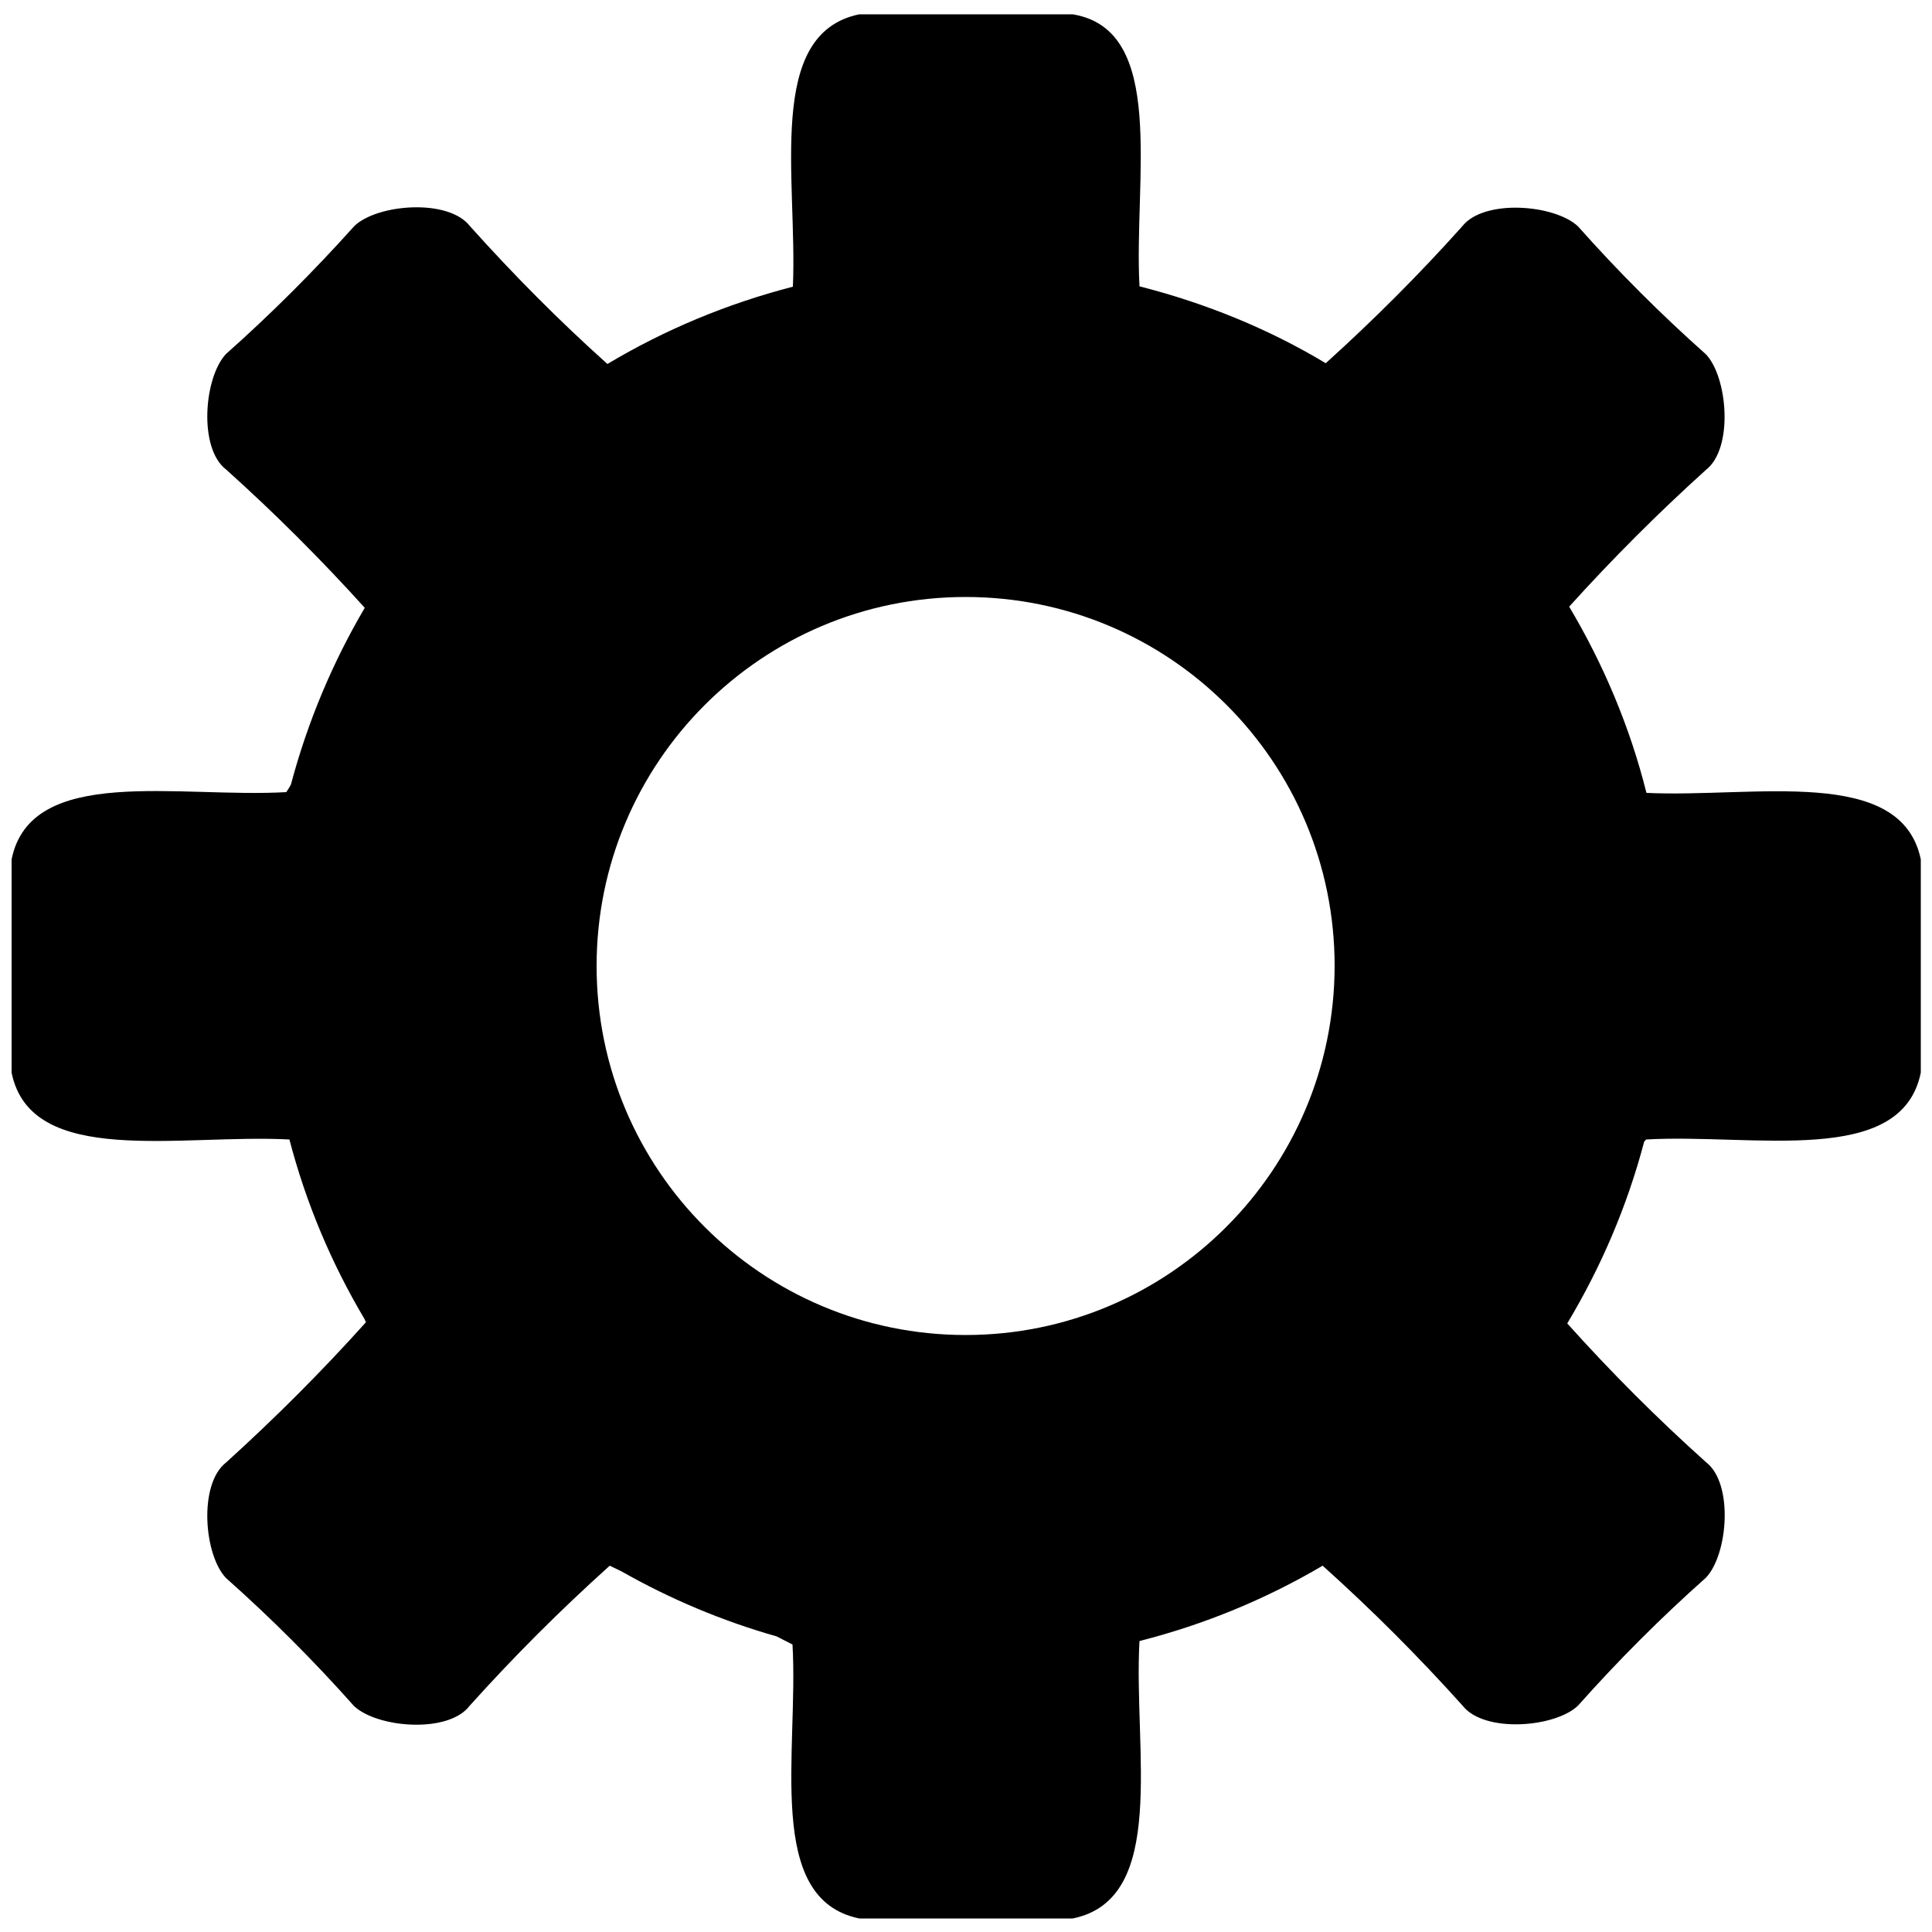 <?xml version="1.0" encoding="utf-8"?>
<!-- Generator: Adobe Illustrator 19.1.0, SVG Export Plug-In . SVG Version: 6.00 Build 0)  -->
<svg version="1.1" id="Layer_1" xmlns="http://www.w3.org/2000/svg" xmlns:xlink="http://www.w3.org/1999/xlink" x="0px" y="0px"
	 width="500px" height="500px" viewBox="0 0 500 500" enable-background="new 0 0 500 500" xml:space="preserve">
<path fill-rule="evenodd" clip-rule="evenodd" d="M426.1,205.2c-4.3-17.2-11.2-33.4-20-48.2c11.2-12.4,23-24.2,35.4-35.4
	c7.2-5.6,5.6-24,0-29.9c-11.7-10.4-22.7-21.4-33.1-33.1c-6-5.7-24.4-7.2-30,0c-11.1,12.4-22.9,24.2-35.3,35.4
	c-14.8-8.9-31-15.5-48.2-19.9c-1.5-27.8,7.2-66.4-17.3-70.4h-55.2c-24.4,5-16,42.5-17.2,70.5c-17.1,4.4-33.3,11.2-48,20
	c-12.5-11.2-24.4-23.2-35.6-35.7c-5.6-7.2-24-5.7-29.9,0C81.2,70.2,70.2,81.2,58.5,91.6c-5.7,6-7.2,24.4,0,29.9
	c12.6,11.3,24.6,23.3,35.9,35.8c-8.3,14.1-14.8,29.5-19.1,45.7c-0.3,0.7-0.8,1.3-1.2,2C46.2,206.6,8,197.8,3,222.4v55.2
	c5,24.7,43.8,15.8,71.9,17.3c4.3,16.5,10.9,32.1,19.4,46.4c0.1,0.3,0.3,0.6,0.4,0.9c-11.4,12.7-23.5,24.8-36.2,36.3
	c-7.2,5.6-5.7,24,0,29.9c11.7,10.4,22.7,21.4,33.1,33.1c6,5.7,24.4,7.2,29.9,0c11.4-12.7,23.5-24.8,36.3-36.3c1,0.5,2.1,1,3.1,1.5
	c12.5,7.1,26,12.8,40.1,16.8c1.4,0.7,2.7,1.4,4.1,2.1c1.6,27.9-7.3,65.9,17.3,70.9h55.2c24.8-5,15.7-43.7,17.3-71.8
	c16.9-4.3,32.8-10.9,47.4-19.5c12.7,11.4,24.8,23.5,36.2,36.2c5.6,7.2,24,5.7,29.9,0c10.4-11.7,21.4-22.7,33.1-33.1
	c5.7-6,7.2-24.4,0-29.9c-12.6-11.3-24.6-23.3-35.9-35.9c8.7-14.5,15.5-30.3,19.9-47c0.1-0.2,0.4-0.4,0.5-0.6
	c27.8-1.6,66.1,7.3,71.1-17.3v-55.2C492,198,454.1,206.5,426.1,205.2z M249.9,345.5c-52.7,0-95.5-42.7-95.5-95.5
	c0-52.7,42.7-95.5,95.5-95.5s95.5,42.7,95.5,95.5C345.3,302.7,302.6,345.5,249.9,345.5z"/>
</svg>
